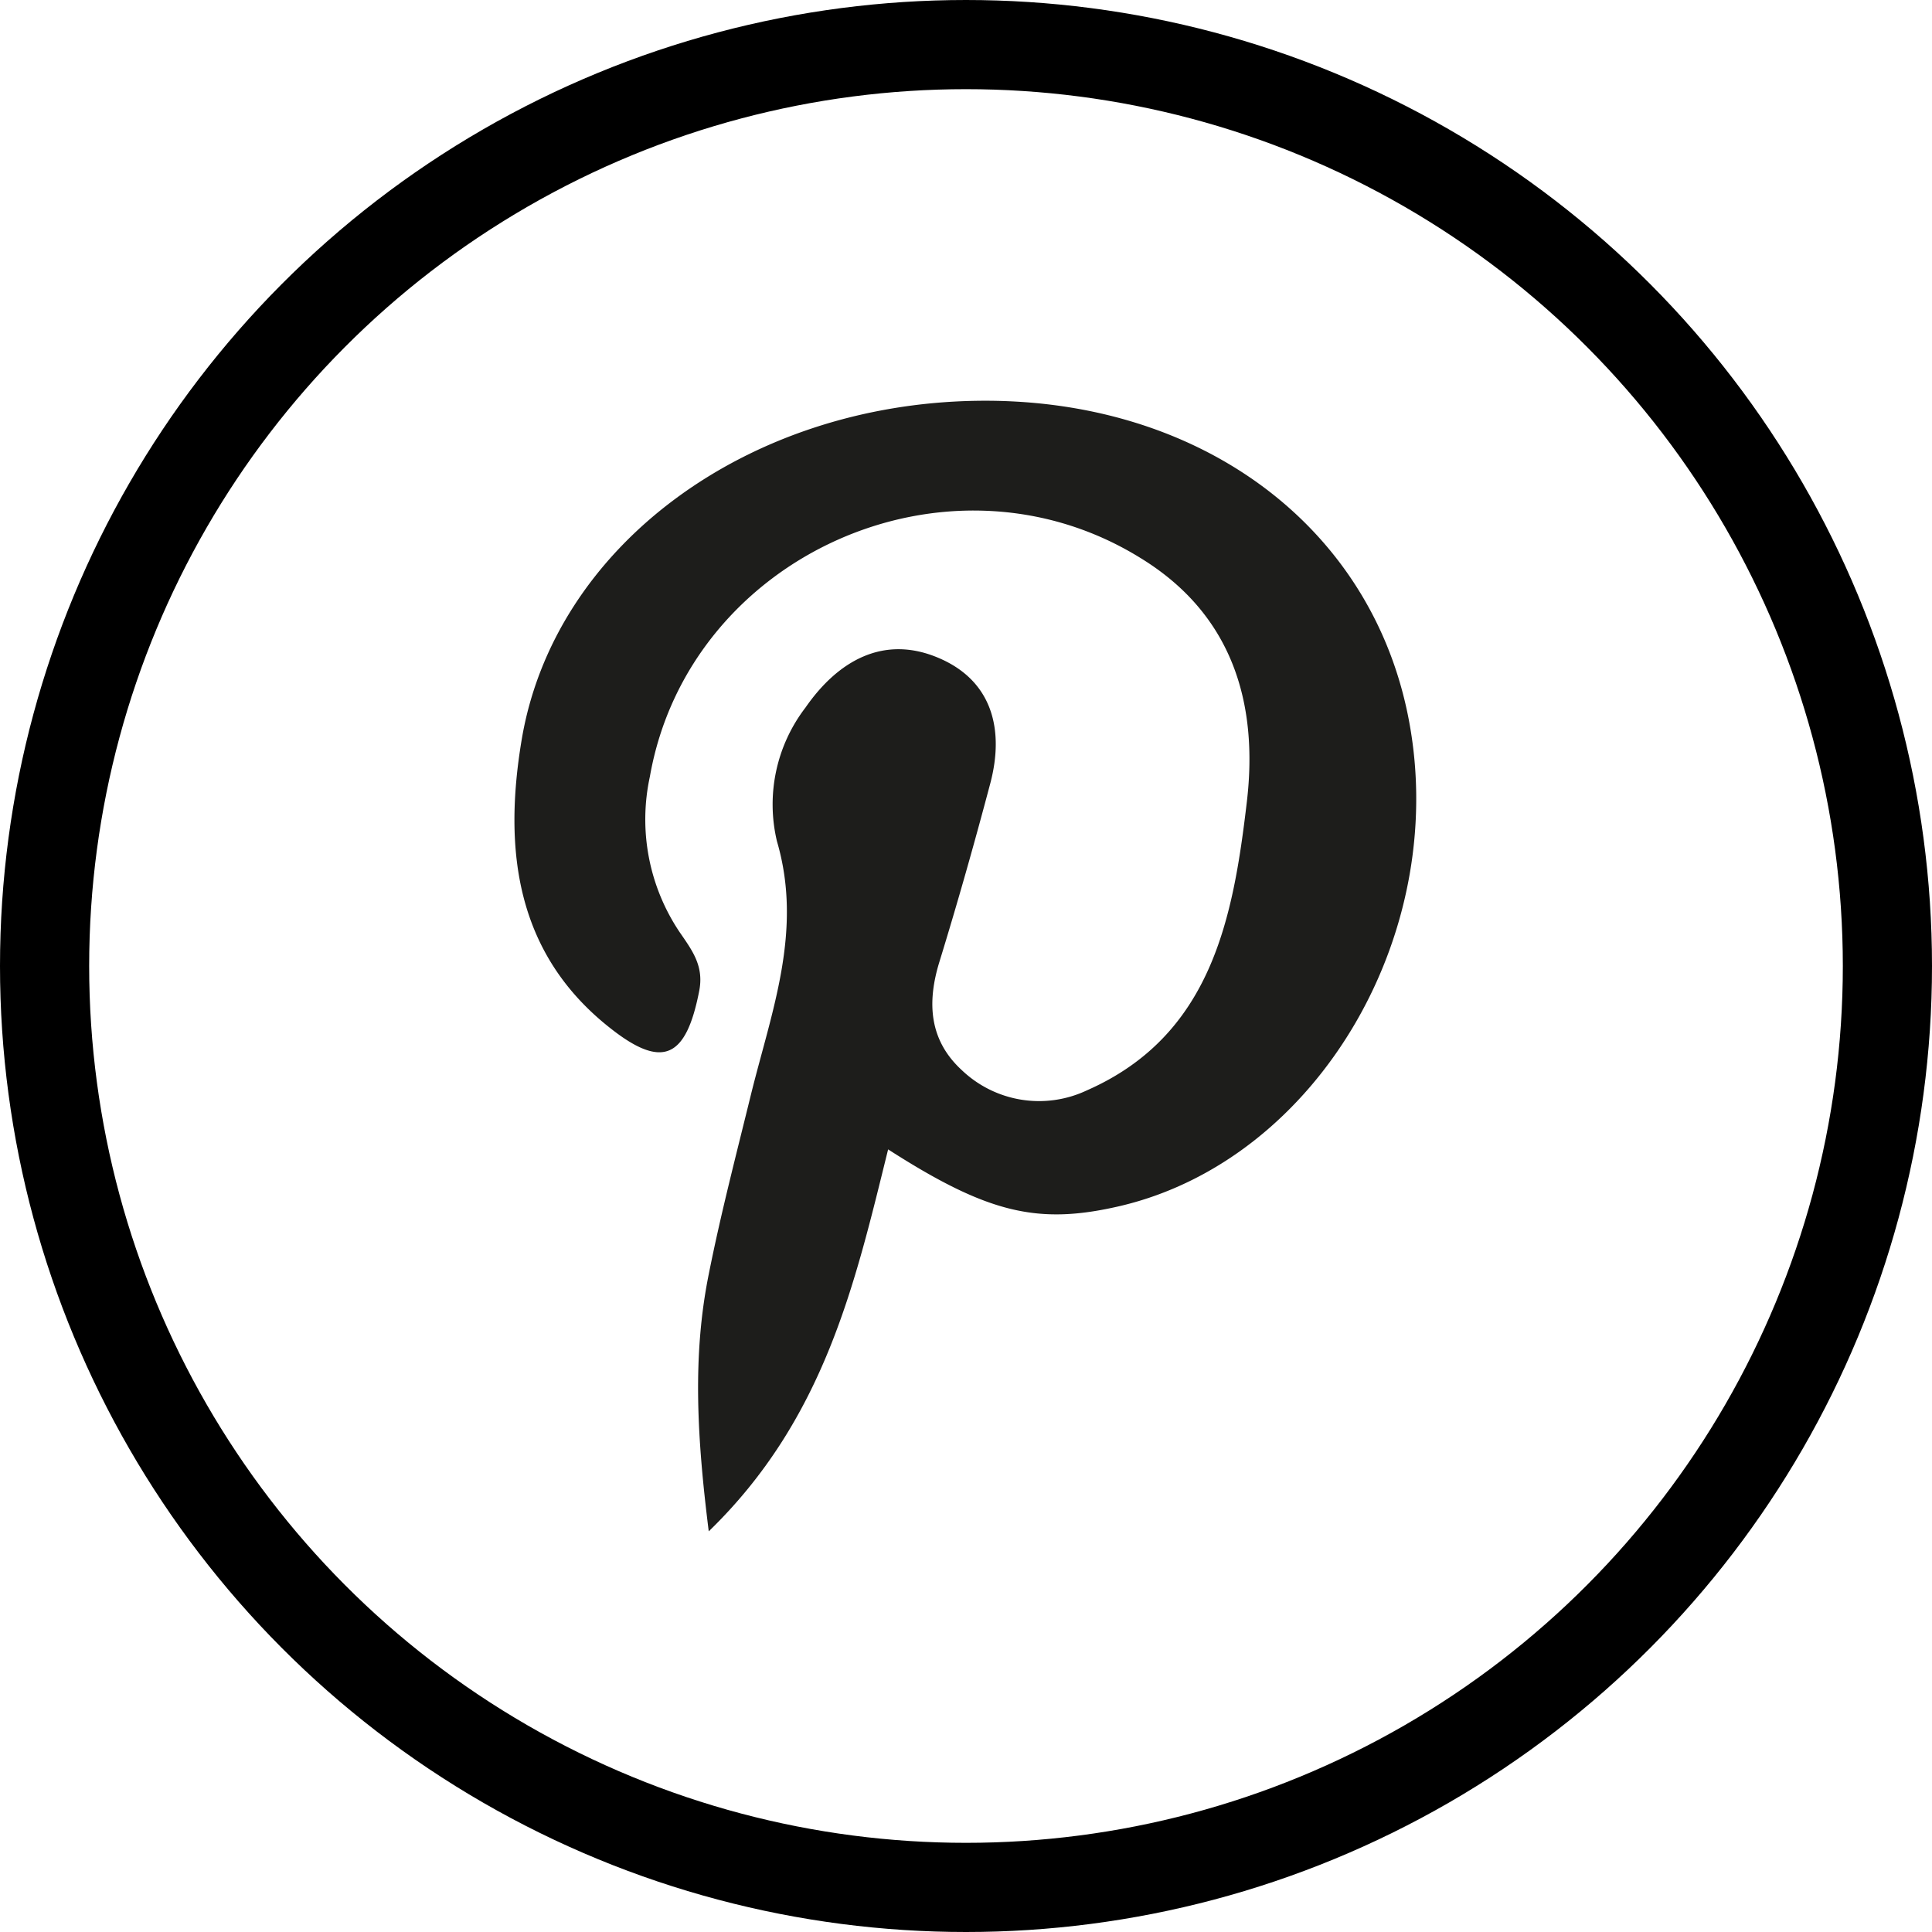 <svg xmlns="http://www.w3.org/2000/svg" viewBox="0 0 130 130"><defs><style>.cls-1{fill:#1d1d1b;}.cls-2{fill:none;stroke:#000;stroke-miterlimit:10;stroke-width:6px;}</style></defs><g id="Layer_2" data-name="Layer 2"><g id="Layer_1-2" data-name="Layer 1"><path class="cls-1" d="M75.37,81.15c-5.53,1.29-8.89.5-15.61-3.81-2.23,9-4.26,18.13-12.07,25.7-.79-6.31-1.11-11.79,0-17.3.81-4.07,1.86-8.09,2.85-12.13,1.38-5.57,3.5-11,1.74-17a10.71,10.71,0,0,1,1.92-9c2.19-3.16,5.28-4.93,9-3.32,3.55,1.53,4.39,4.78,3.44,8.4-1.06,4-2.19,8-3.42,12-.86,2.77-.7,5.3,1.5,7.32a7.53,7.53,0,0,0,8.41,1.36c8.4-3.69,9.85-11.6,10.77-19.44.78-6.66-1-12.62-7.17-16.39-12.94-8-30.39-.14-33,14.71a13.6,13.6,0,0,0,2,10.47c.86,1.25,1.66,2.3,1.31,4-.87,4.42-2.42,5.26-5.94,2.49-6.39-5-7.24-12-6-19.42,2.17-13,15.09-22.57,30.58-22.82,14.72-.24,26.28,8.1,29,20.89C97.79,62.49,88.77,78,75.37,81.15Z"/><circle class="cls-2" cx="65" cy="65" r="62"/></g></g></svg>